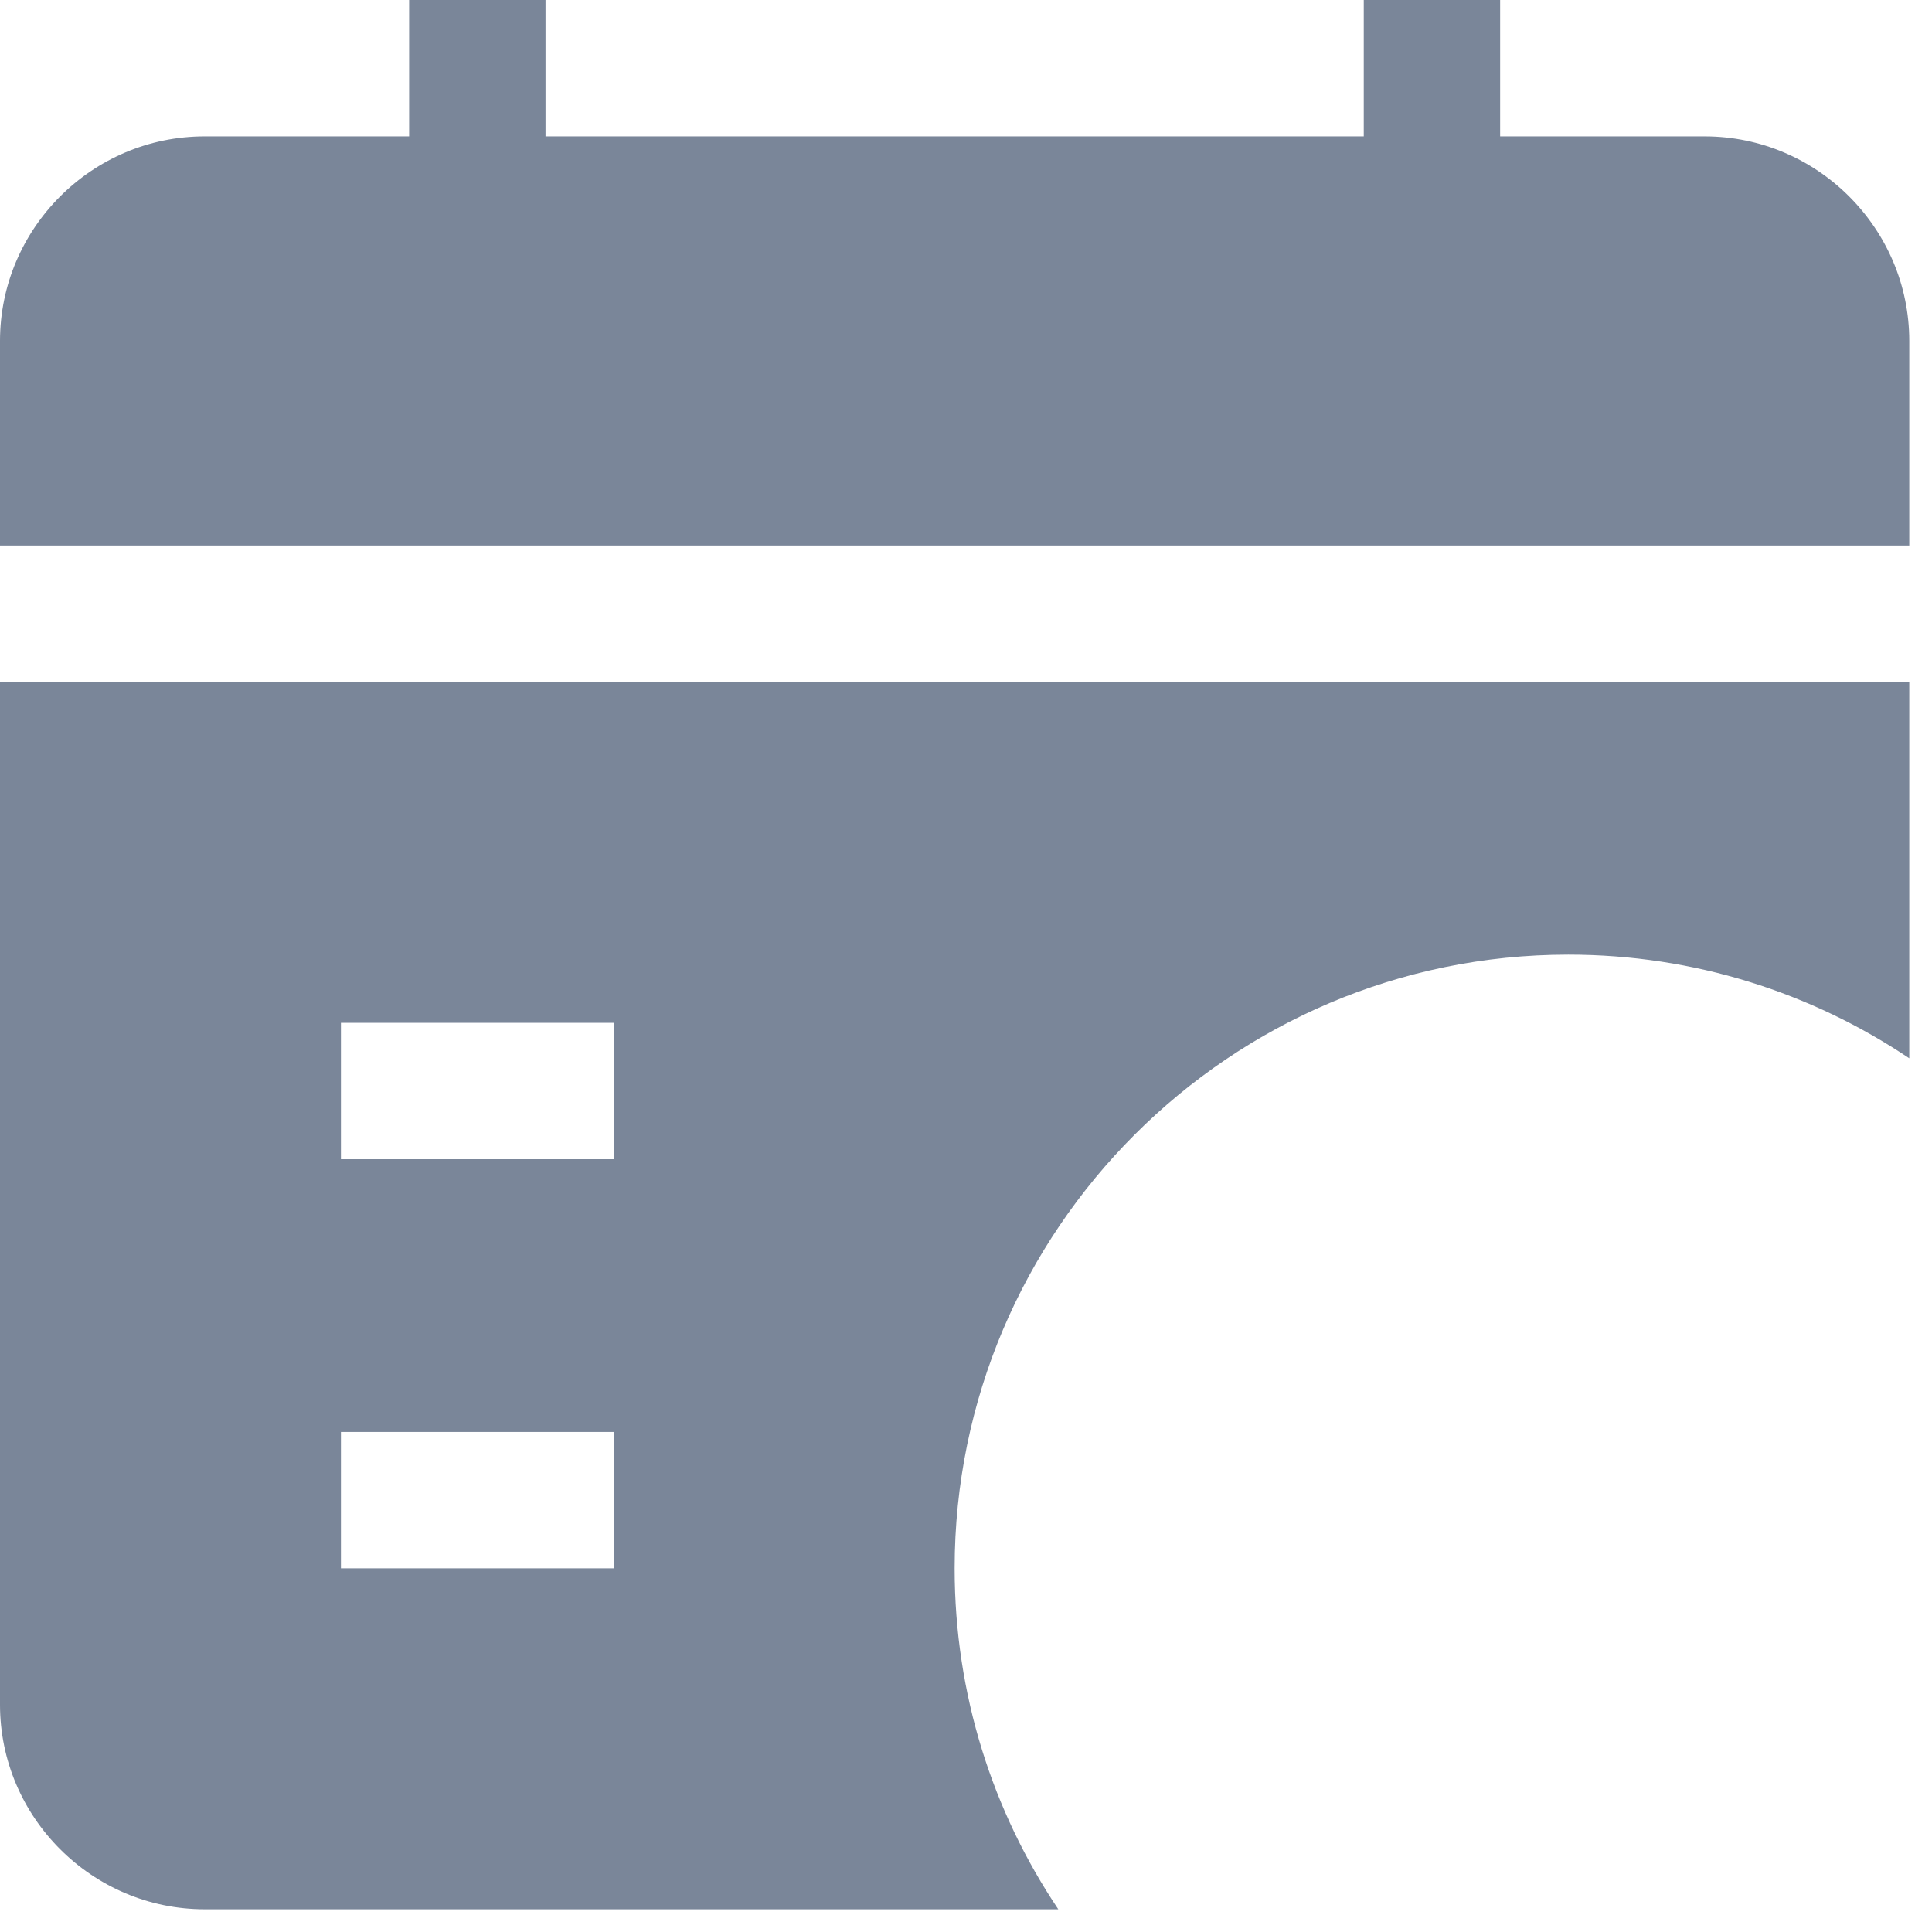 <svg width="17" height="17" viewBox="0 0 17 17" fill="none" xmlns="http://www.w3.org/2000/svg">
<path d="M0 6V15C0 15.99 0.81 16.8 1.8 16.8H9.312C8.736 15.942 8.4 14.91 8.4 13.8C8.4 10.824 10.824 8.4 13.8 8.4C14.91 8.4 15.942 8.736 16.8 9.312V6H0ZM5.4 13.8H3V12.6H5.4V13.8ZM5.4 10.2H3V9H5.4V10.2ZM16.8 3V4.8H0V3C0 2.01 0.81 1.2 1.8 1.2H3.6V0H4.8V1.2H12V0H13.2V1.2H15C15.99 1.2 16.8 2.01 16.8 3Z" fill="#7A8699"/>
</svg>
